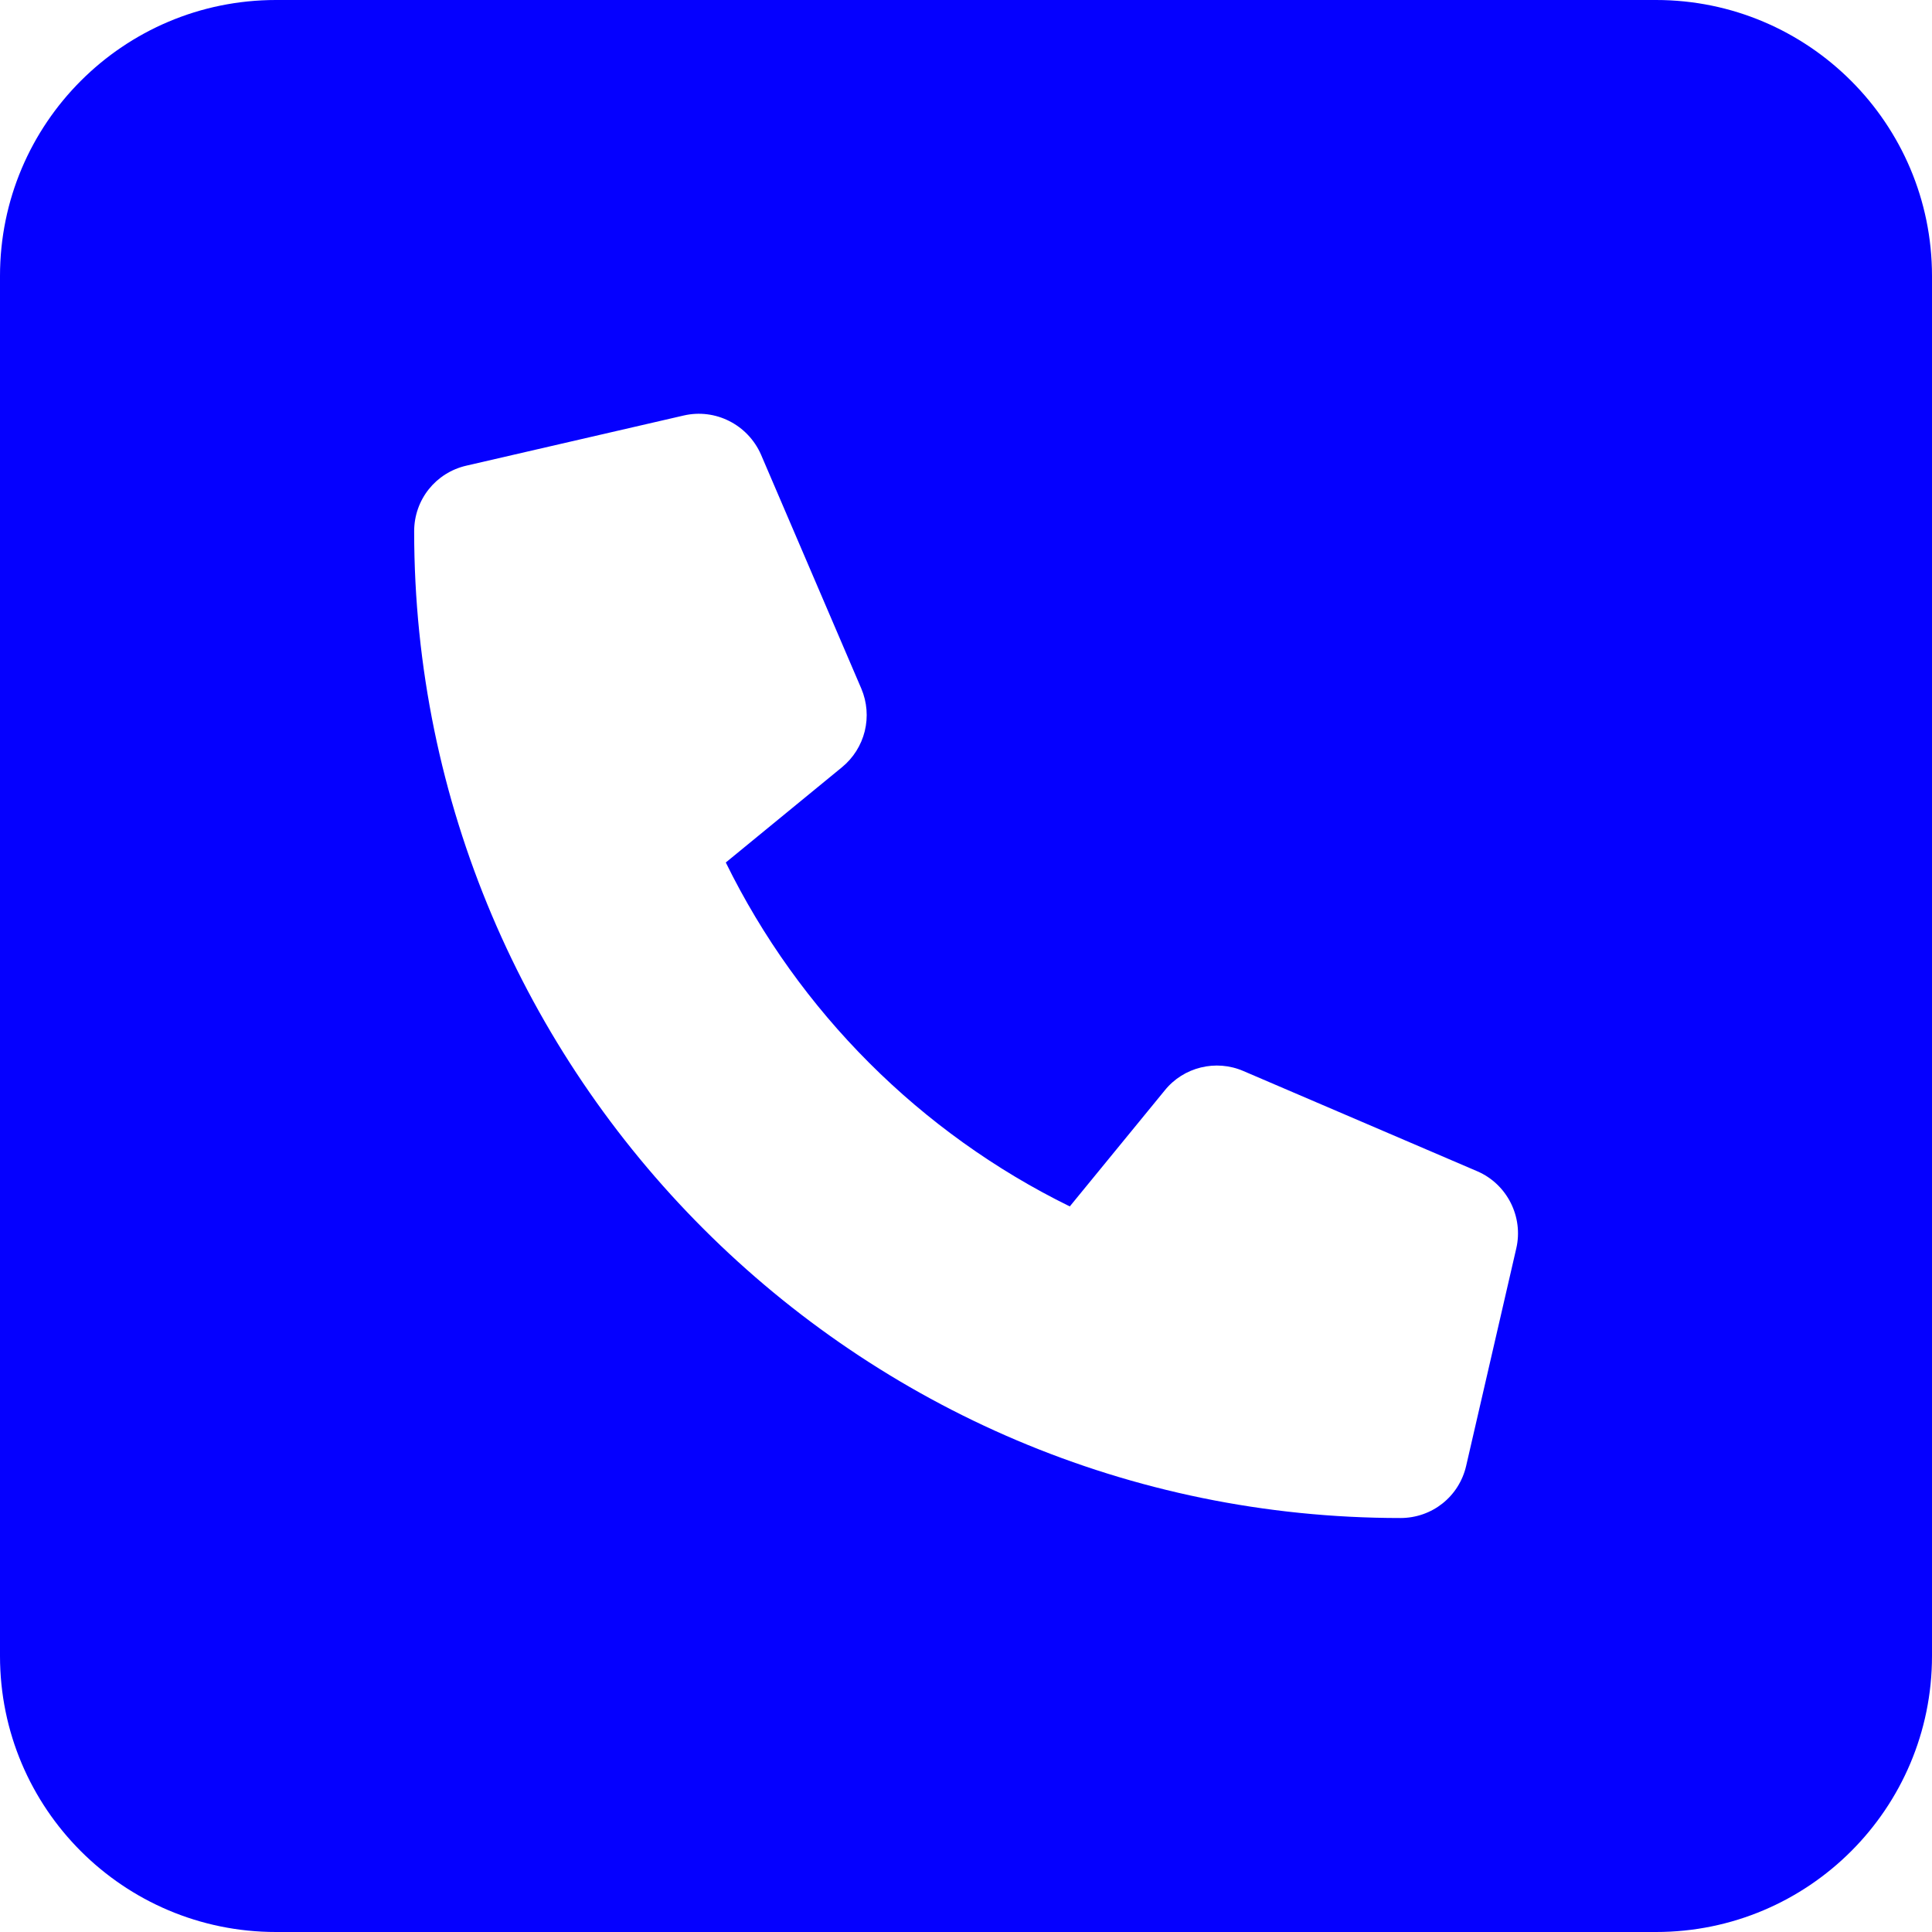 <svg width="54" height="54" viewBox="0 0 54 54" fill="none" xmlns="http://www.w3.org/2000/svg">
<path d="M46.286 0H7.714C3.453 0 0 3.453 0 7.714V46.286C0 50.547 3.453 54 7.714 54H46.286C50.547 54 54 50.547 54 46.286V7.714C54 3.453 50.541 0 46.286 0ZM42.38 34.895L40.98 40.969C40.783 41.828 40.028 42.429 39.143 42.429C23.943 42.429 11.576 30.062 11.576 14.85C11.576 13.967 12.177 13.212 13.036 13.015L19.108 11.614C19.994 11.408 20.902 11.868 21.27 12.706L24.075 19.249C24.234 19.624 24.267 20.041 24.17 20.437C24.072 20.833 23.849 21.186 23.533 21.445L20.286 24.107C22.334 28.279 25.727 31.671 29.901 33.72L32.556 30.476C33.079 29.826 33.984 29.602 34.754 29.936L41.292 32.738C42.127 33.099 42.585 34.015 42.38 34.895Z" fill="#0500FF"/>
</svg>
